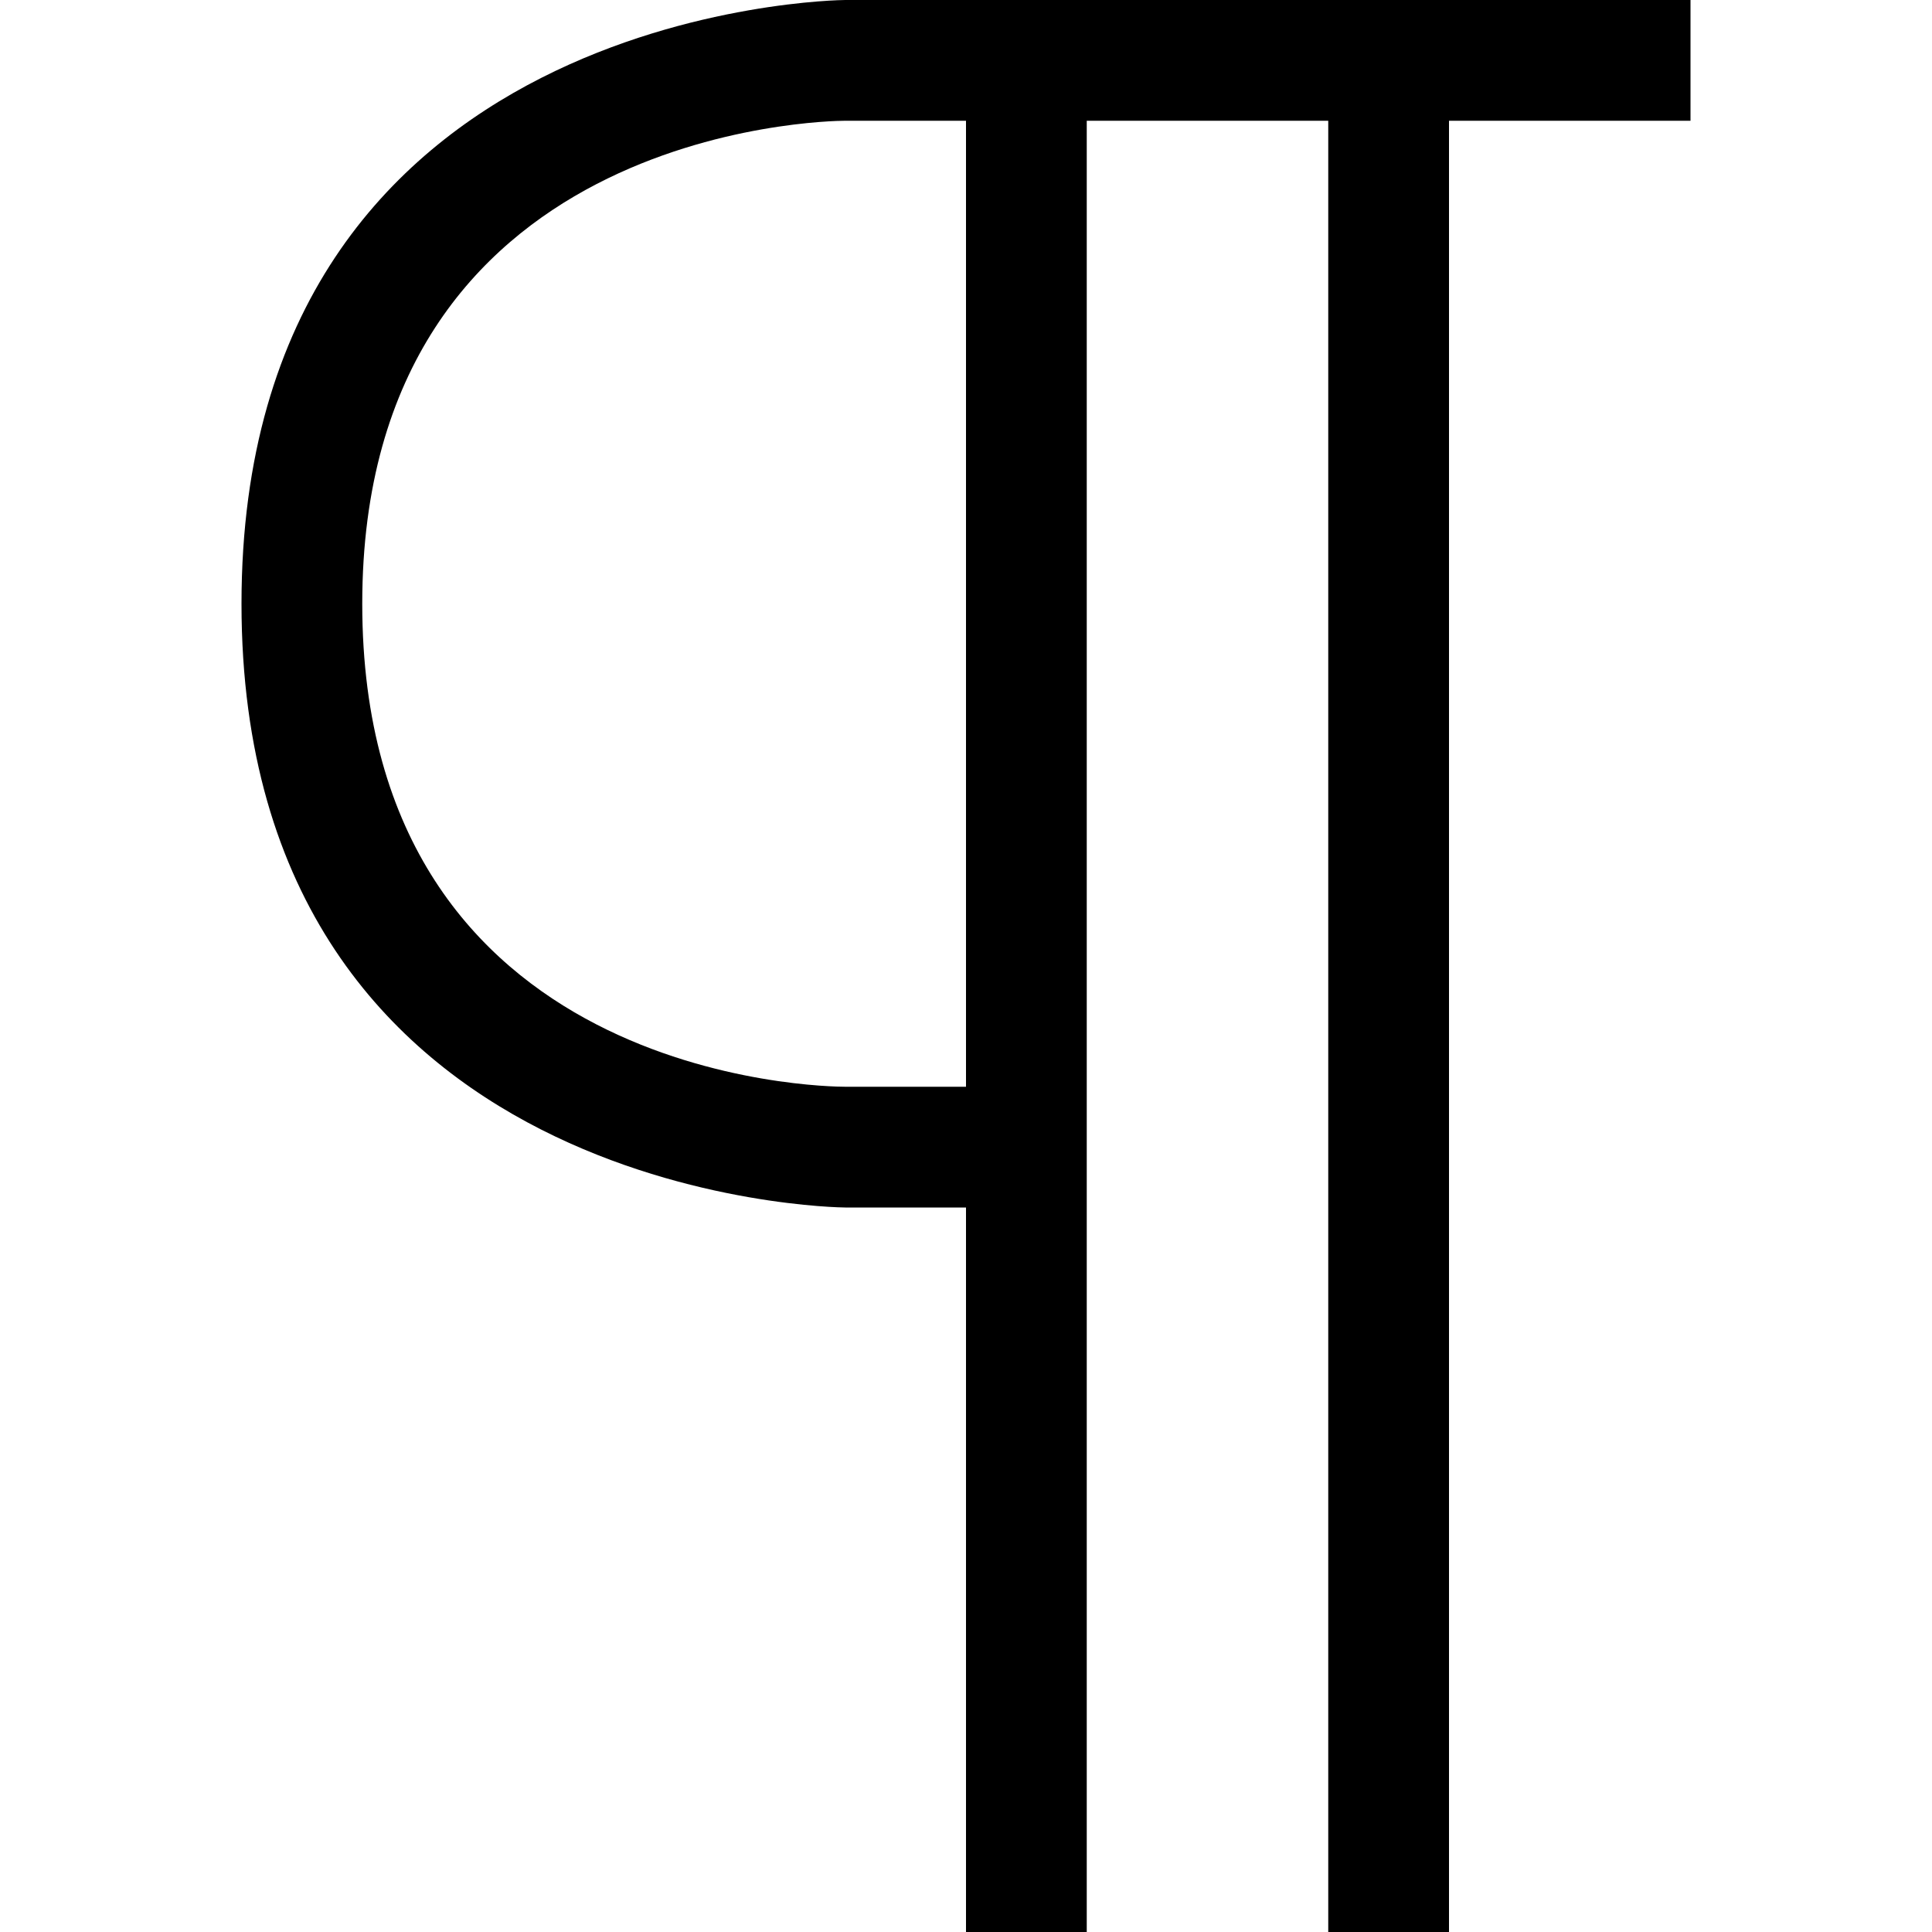 <?xml version="1.0" encoding="utf-8"?>
<!-- Generator: Adobe Illustrator 16.0.0, SVG Export Plug-In . SVG Version: 6.00 Build 0)  -->
<!DOCTYPE svg PUBLIC "-//W3C//DTD SVG 1.1//EN" "http://www.w3.org/Graphics/SVG/1.1/DTD/svg11.dtd">
<svg xmlns="http://www.w3.org/2000/svg" xmlns:xlink="http://www.w3.org/1999/xlink" version="1.1" id="Capa_1" x="0px" y="0px" width="32px" height="32px" viewBox="0 0 32 32" style="enable-background:new 0 0 32 32;" xml:space="preserve">
<path d="M14,0C13.9,0,4,0.11,4,10c0,9.89,9.9,10,10,10h2v12h2V2h4v30h2V2h4V0H14z M16,18h-2c-0.33,0-8-0.09-8-8c0-7.87,7.68-8,8-8h2  V18z"/>
</svg>
